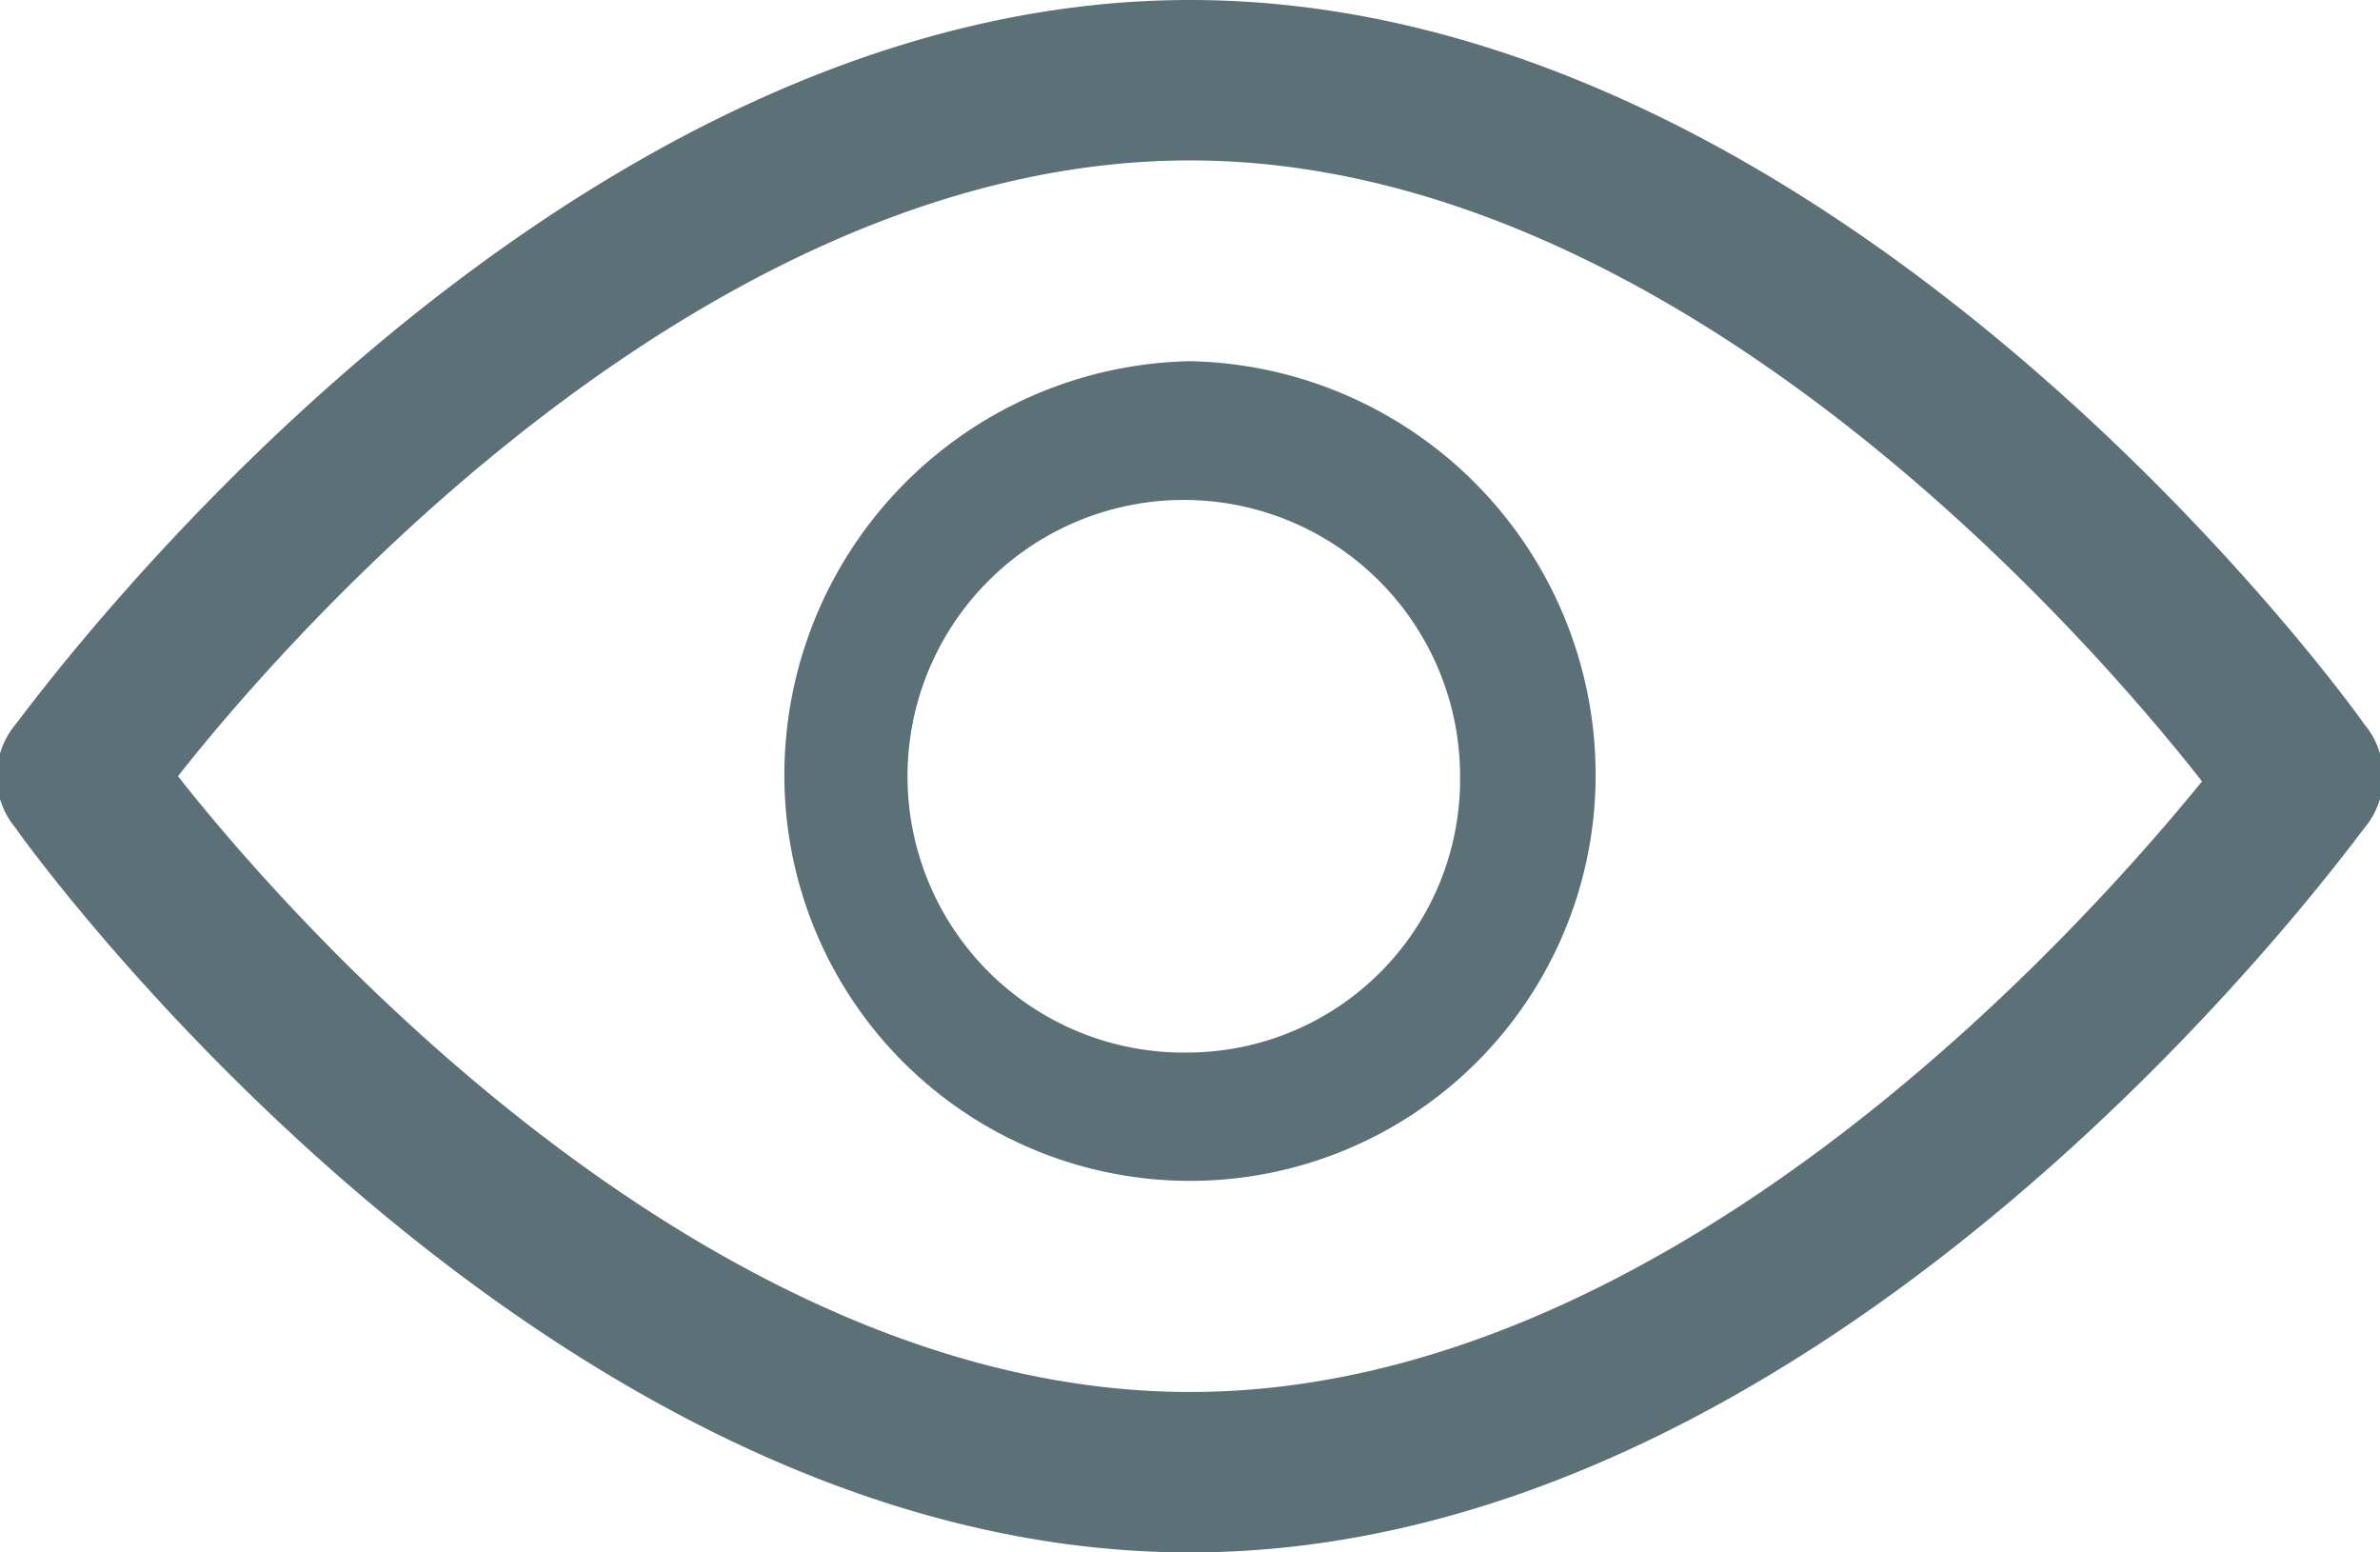 <svg id="Capa_1" data-name="Capa 1" xmlns="http://www.w3.org/2000/svg" viewBox="0 0 23 15"><defs><style>.cls-1{fill:#5b7077;}</style></defs><title>Eye</title><path class="cls-1" d="M22.85,7c-.2-.29-5.1-7-11.35-7S.35,6.75.15,7A.78.78,0,0,0,.15,8c.2.29,5.1,7,11.35,7S22.65,8.25,22.85,8A.78.78,0,0,0,22.85,7ZM11.5,13.45C6.89,13.45,2.9,9,1.72,7.5,2.9,6,6.88,1.55,11.5,1.55s8.59,4.48,9.78,6C20.1,9,16.12,13.45,11.5,13.45Z"/><path class="cls-1" d="M11.5,3.49a4,4,0,0,0-3.92,4,3.92,3.92,0,1,0,7.84,0A4,4,0,0,0,11.5,3.49Zm0,6.68A2.67,2.67,0,1,1,14.11,7.5,2.64,2.64,0,0,1,11.5,10.17Z"/></svg>